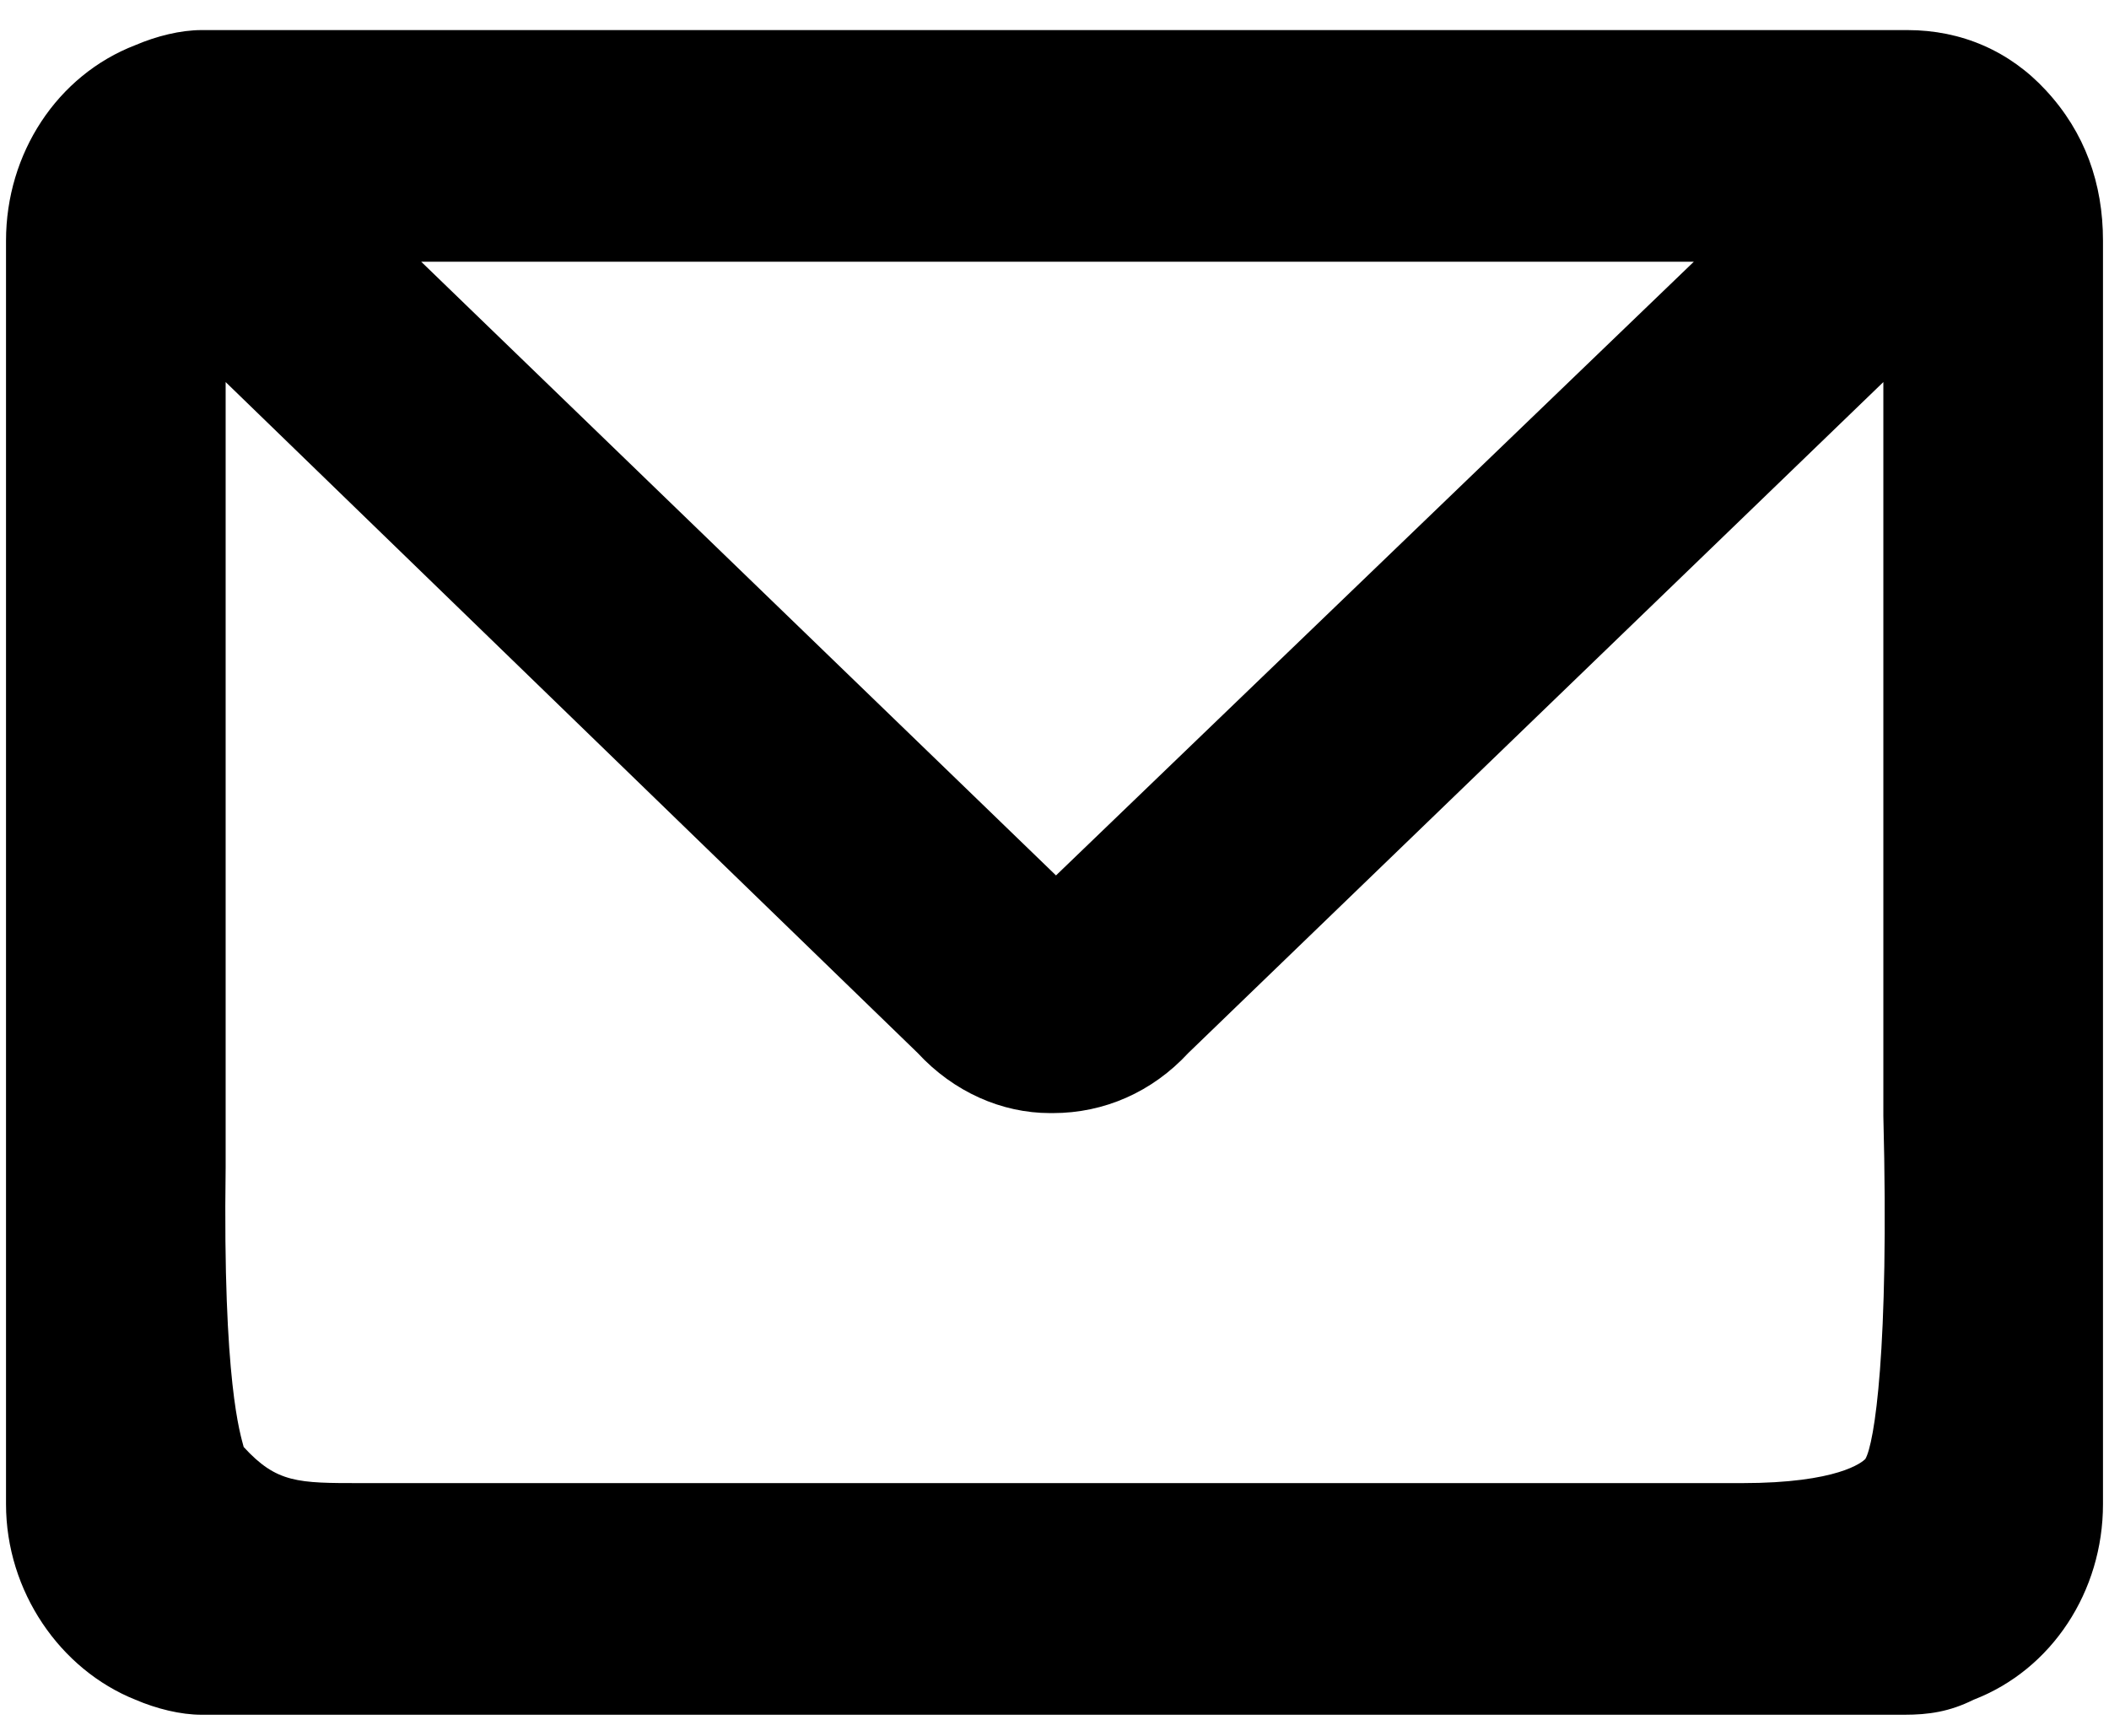 <?xml version="1.0" encoding="utf-8"?>
<!-- Generator: Adobe Illustrator 27.4.1, SVG Export Plug-In . SVG Version: 6.00 Build 0)  -->
<svg version="1.1" id="Capa_1" xmlns="http://www.w3.org/2000/svg" xmlns:xlink="http://www.w3.org/1999/xlink" x="0px" y="0px"
	 viewBox="0 0 70.1 57.7" style="enable-background:new 0 0 70.1 57.7;" xml:space="preserve">
<g>
	<path d="M66.6,4.2c-0.9-0.9-2-1.4-3.3-1.4H6.7c-0.5,0-1.1,0.1-1.6,0.4C3.2,3.8,1.9,5.8,1.9,8.1v42c0,2.2,1.3,4.2,3.2,4.9
		c0.5,0.2,1.1,0.4,1.6,0.4h56.7c0.5,0,1.1-0.1,1.6-0.4c1.9-0.7,3.2-2.7,3.2-4.9v-42C68.1,6.5,67.6,5.3,66.6,4.2z M60.5,7L35.8,30.8
		c-0.3,0.4-1,0.4-1.3,0L9.9,7H60.5z M64.3,37c0.1,3.1,0.2,11.1-1.1,12.5c-1.2,1.3-4.2,1.4-5.3,1.4c-15.3,0-30.6,0-45.9,0
		c-2.2,0-3.6,0-5.2-1.8c-1.1-1.4-1-9.4-1-10.4c0-2.1,0-18,0-29.9l25.8,25c0.9,0.9,2,1.5,3.2,1.5H35c1.3,0,2.5-0.6,3.3-1.5l26-25V37z
		"/>
	<path d="M63.3,57H6.7c-0.7,0-1.5-0.2-2.2-0.5c-2.5-1-4.3-3.6-4.3-6.5v-42c0-2.9,1.7-5.5,4.3-6.5c0.7-0.3,1.5-0.5,2.2-0.5h56.7
		c1.8,0,3.4,0.7,4.6,2v0c1.3,1.4,1.9,3.1,1.9,5v42c0,2.9-1.7,5.5-4.3,6.5C64.8,56.9,64.1,57,63.3,57z M4.1,6
		C3.8,6.6,3.5,7.3,3.5,8.1v42c0,1.5,0.8,2.9,2.1,3.4l0.1,0c0.3,0.1,0.6,0.2,0.9,0.2h56.7c0.3,0,0.6-0.1,0.9-0.2l0.1,0
		c1.3-0.5,2.1-1.8,2.1-3.4v-42c0-0.7-0.2-1.4-0.5-2V37c0.3,11.7-1,13.1-1.5,13.7c-1.2,1.3-3.3,1.9-6.6,1.9H12c-2.3,0-4.3,0-6.5-2.4
		l-0.1-0.1C5,49.5,4.1,48.3,4.1,38.8l0-0.2c0-1.5,0-9.9,0-18.9L4.1,6z M8.1,48.1c1.1,1.2,1.8,1.2,3.9,1.2h45.9c3.2,0,4-0.7,4.1-0.8
		c0.3-0.5,0.8-3.6,0.6-11.4l0,0V12.7L39.5,35c-1.2,1.3-2.8,2-4.5,2h-0.1c-1.6,0-3.2-0.7-4.4-2L7.5,12.7l0,7c0,9,0,17.4,0,18.9l0,0.2
		C7.4,46,8,47.7,8.1,48.1z M4.7,5.3l28.2,27.4c0.6,0.6,1.3,1,2,1H35c0.8,0,1.5-0.3,2.1-1l0.1-0.1L65.4,5.4c0,0,0,0,0,0
		c-0.6-0.7-1.5-0.9-2.1-0.9H6.7c-0.3,0-0.6,0.1-0.9,0.2l-0.1,0C5.3,4.9,5,5.1,4.7,5.3z M35.2,32.7c-0.7,0-1.4-0.3-1.8-0.8L5.7,5.3
		h58.9L37,32C36.5,32.4,35.9,32.7,35.2,32.7z M14,8.7l21.1,20.4L56.3,8.7H14z"/>
</g>
</svg>
